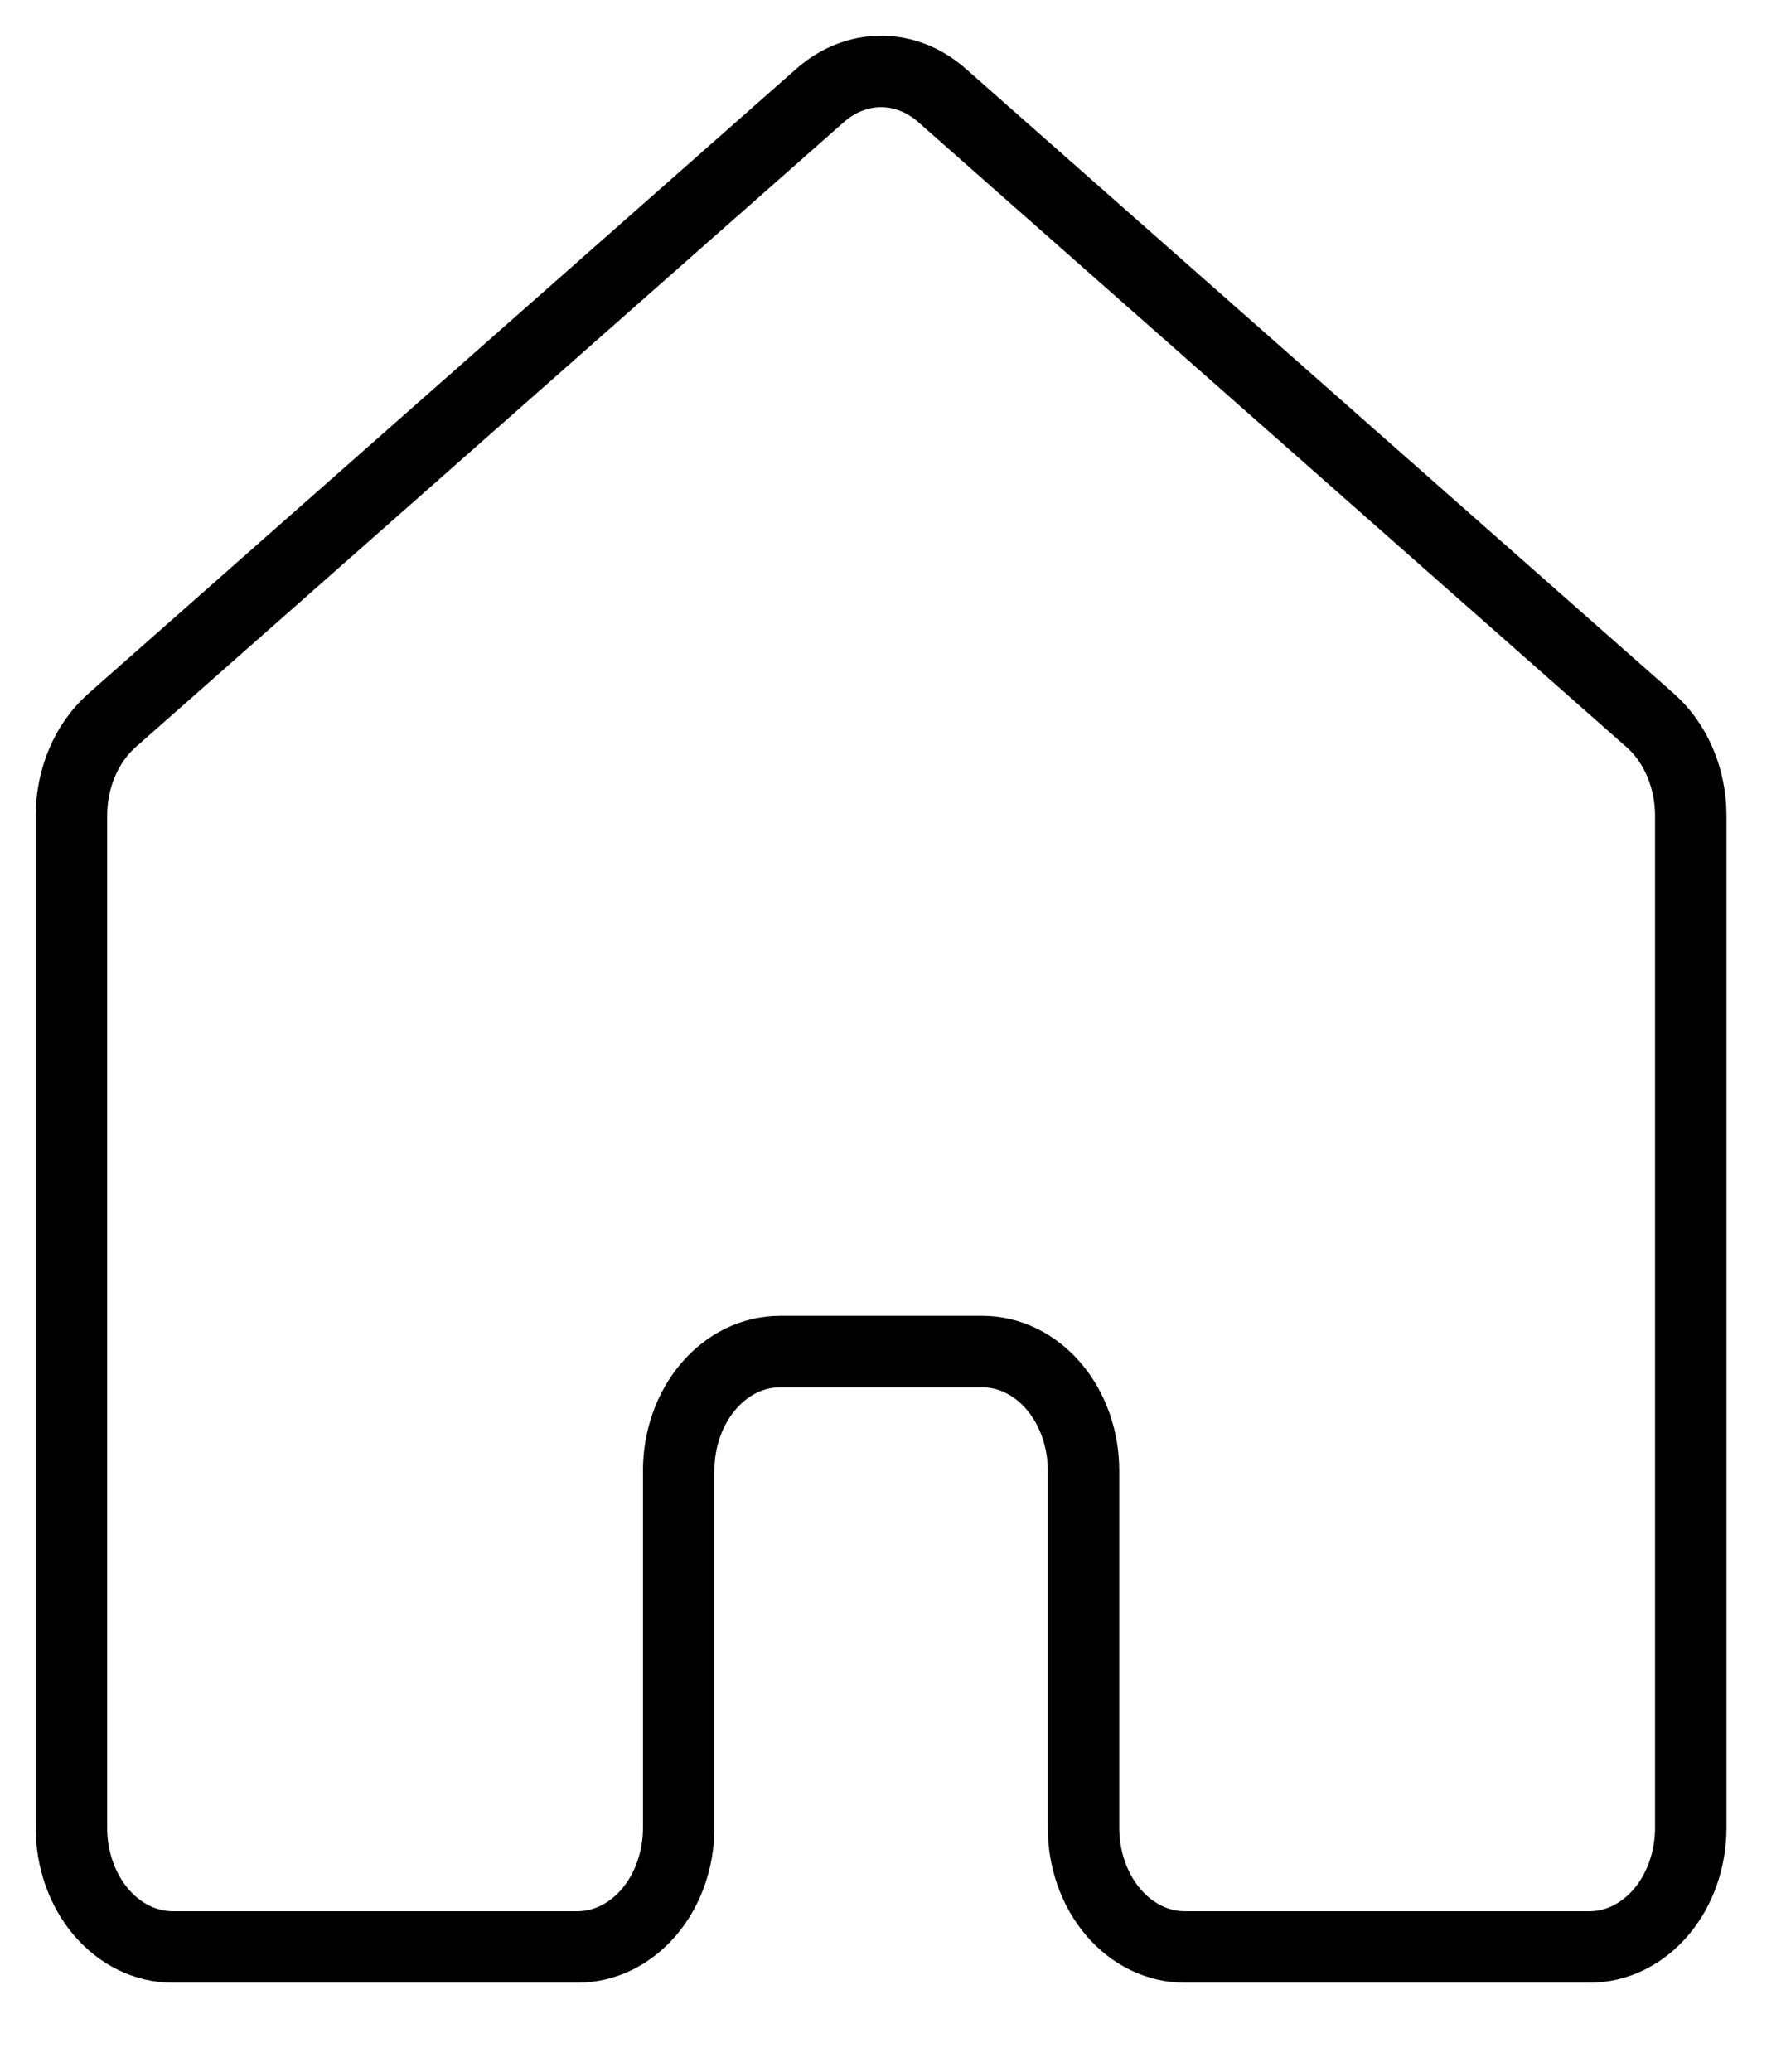  <svg
        width='25'
        height='29'
        viewBox='0 0 25 29'
        fill='none'
        xmlns='http://www.w3.org/2000/svg'
    >
        <path
            d='M23.667 25.583V11.417C23.667 11.158 23.616 10.903 23.517 10.671C23.419 10.44 23.276 10.239 23.1 10.083L13.183 1.333C12.938 1.117 12.64 1 12.333 1C12.027 1 11.729 1.117 11.483 1.333L1.567 10.083C1.391 10.239 1.248 10.44 1.15 10.671C1.051 10.903 1 11.158 1 11.417V25.583C1 26.025 1.149 26.449 1.415 26.762C1.681 27.074 2.041 27.25 2.417 27.25H8.083C8.459 27.25 8.819 27.074 9.085 26.762C9.351 26.449 9.5 26.025 9.5 25.583V20.583C9.5 20.141 9.649 19.717 9.915 19.405C10.181 19.092 10.541 18.917 10.917 18.917H13.75C14.126 18.917 14.486 19.092 14.752 19.405C15.017 19.717 15.167 20.141 15.167 20.583V25.583C15.167 26.025 15.316 26.449 15.582 26.762C15.847 27.074 16.208 27.25 16.583 27.25H22.25C22.626 27.25 22.986 27.074 23.252 26.762C23.517 26.449 23.667 26.025 23.667 25.583Z'
            stroke='currentColor' 
            strokeWidth='2'
            strokeLinecap='round'
            strokeLinejoin='round'
        />
</svg>